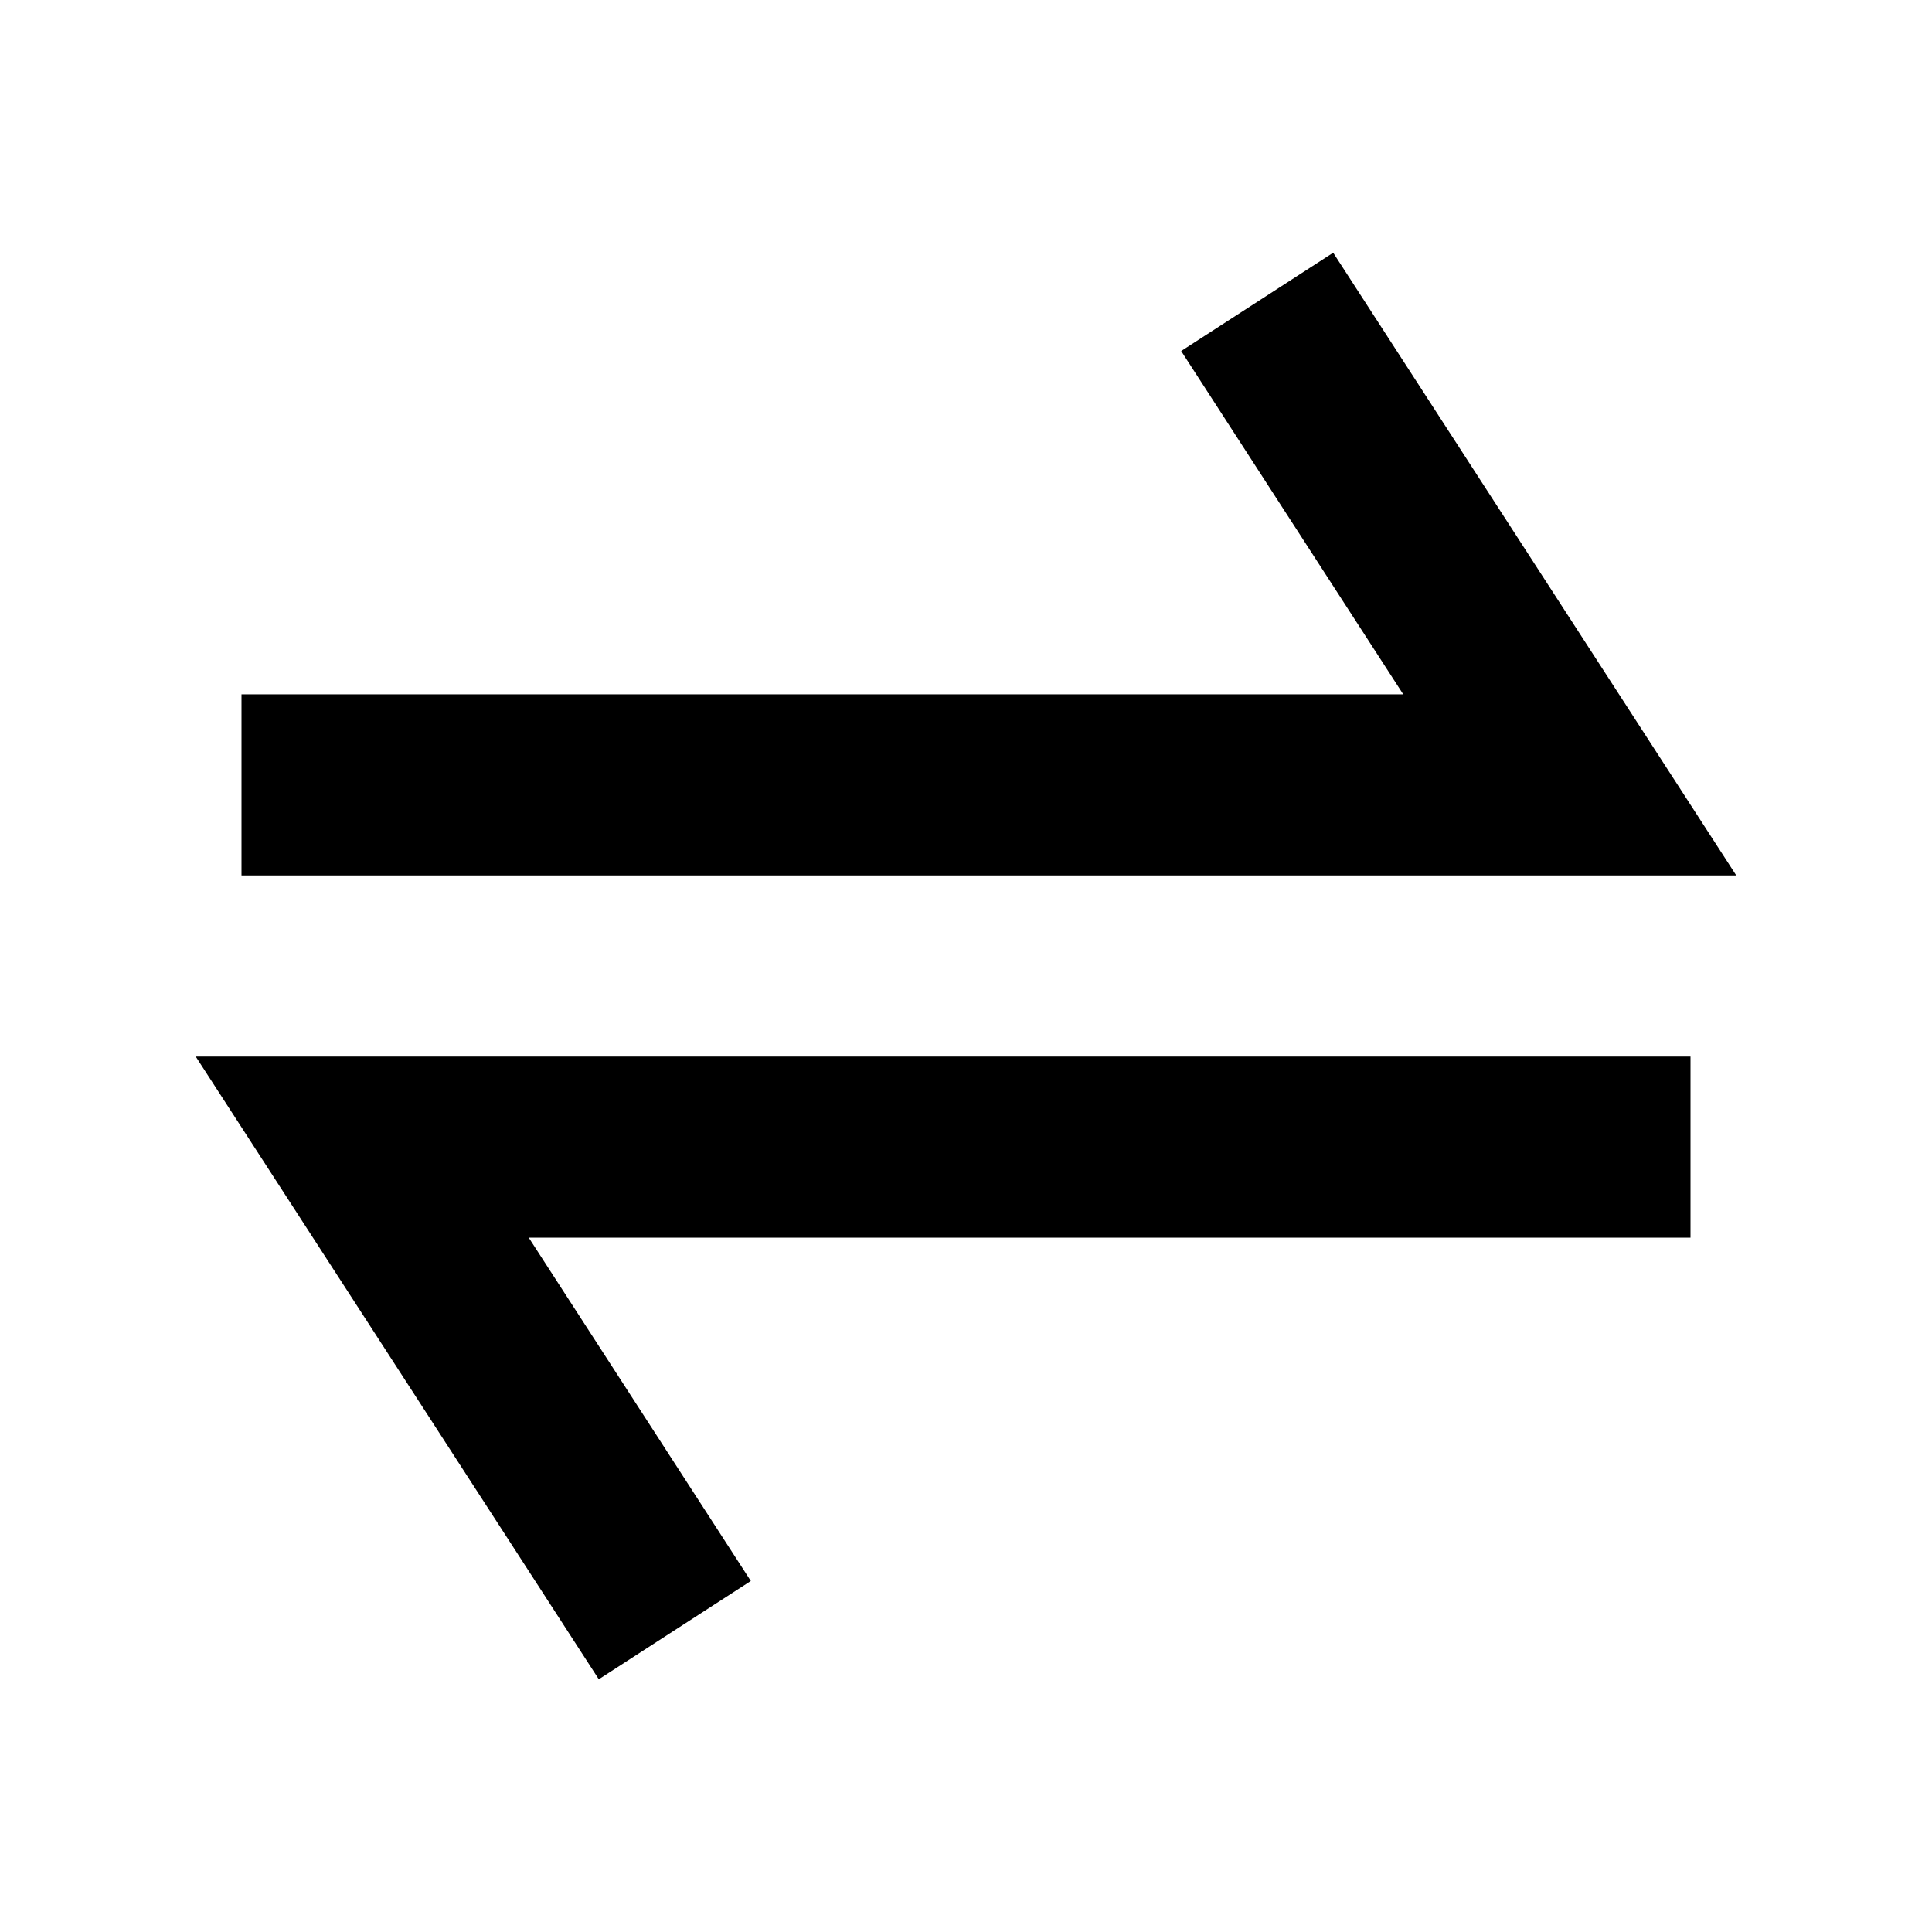 <svg width="16" height="16" viewBox="0 0 16 16" fill="none" xmlns="http://www.w3.org/2000/svg">
<path d="M9.782 2.907L11.621 5.75H2V7.25H14.379L11.041 2.093L9.782 2.907Z" fill="black"/>
<path d="M6.218 13.093L4.379 10.25L14 10.25V8.75L1.621 8.75L4.959 13.907L6.218 13.093Z" fill="black"/>
</svg>

